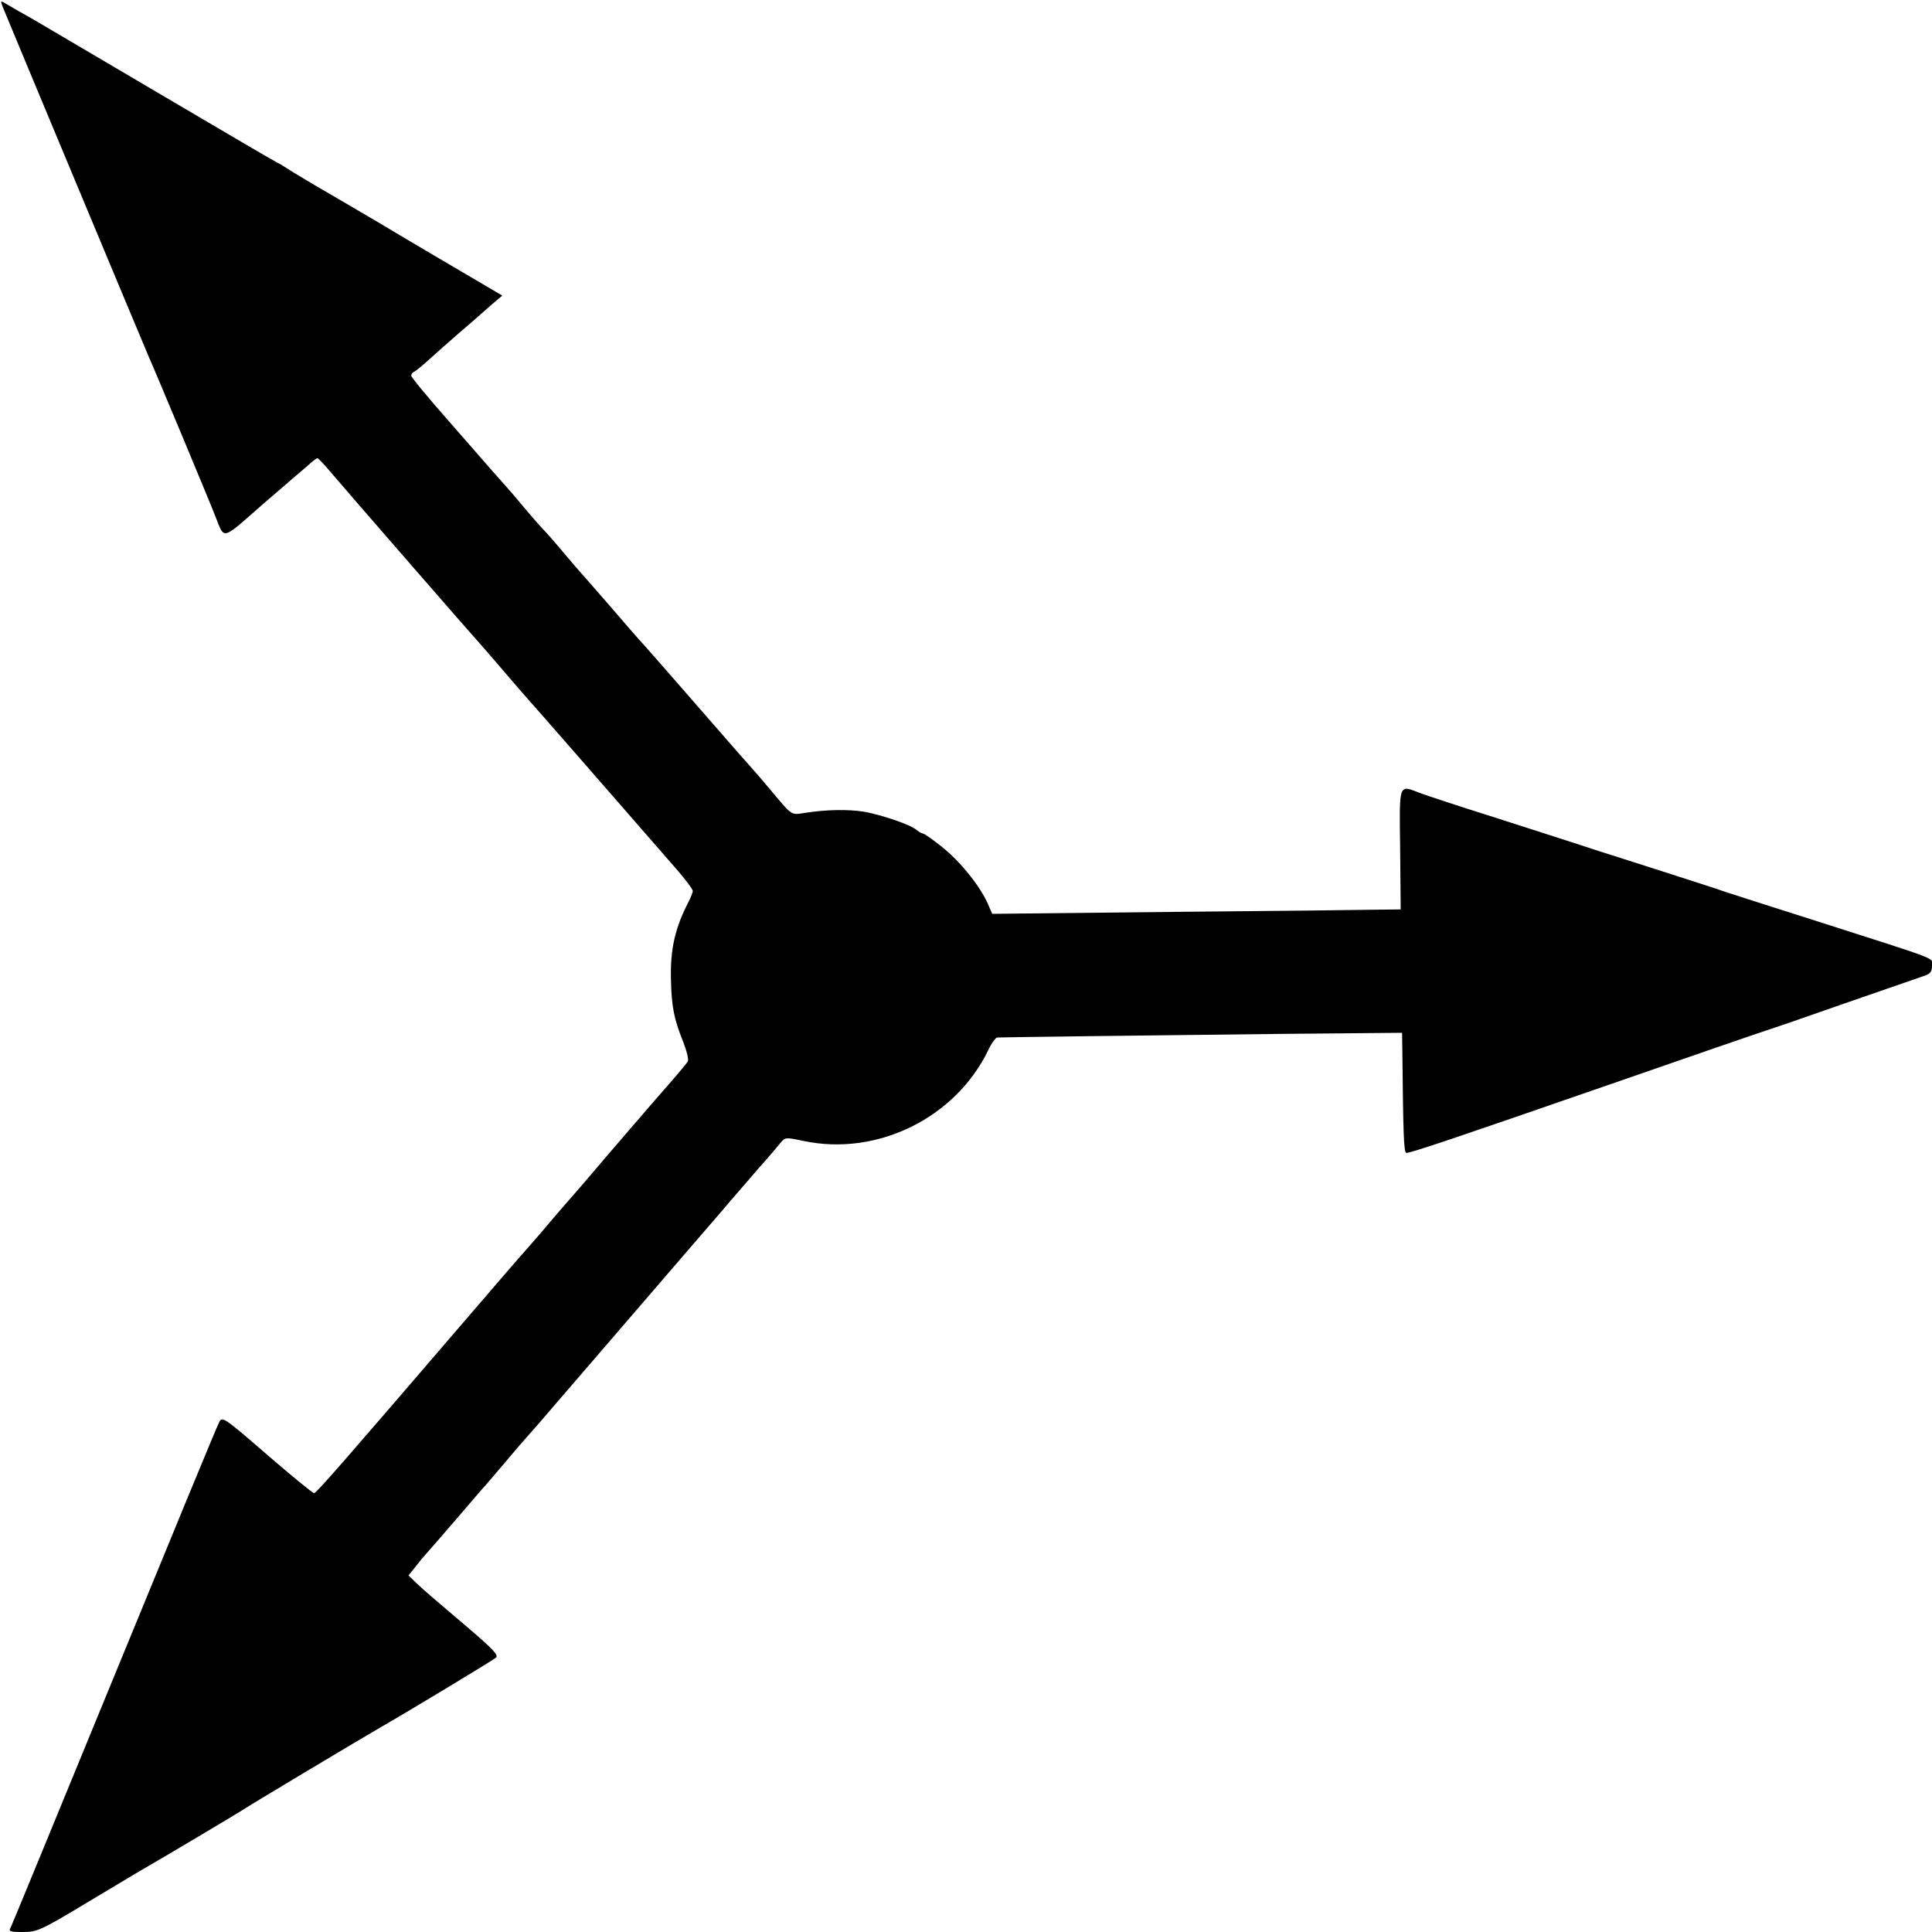 <?xml version="1.0" standalone="no"?>
<!DOCTYPE svg PUBLIC "-//W3C//DTD SVG 20010904//EN"
 "http://www.w3.org/TR/2001/REC-SVG-20010904/DTD/svg10.dtd">
<svg version="1.0" xmlns="http://www.w3.org/2000/svg"
 width="700pt" height="700pt" viewBox="0 0 700 700"
 preserveAspectRatio="xMidYMid meet">
<g transform="translate(0,700) scale(0.1,-0.1)"
fill="#000000" stroke="none">
<path d="M9 6977 c16 -40 522 -1252 531 -1272 15 -32 221 -525 242 -580 32
-81 20 -84 169 47 15 13 50 43 79 68 29 25 66 57 84 72 17 16 33 28 36 28 3 0
23 -21 45 -47 41 -49 516 -595 564 -648 14 -16 53 -61 86 -100 33 -38 62 -72
65 -75 5 -4 357 -408 547 -626 29 -34 53 -66 53 -72 0 -6 -7 -23 -15 -39 -49
-94 -67 -173 -64 -282 2 -98 11 -143 44 -225 13 -33 21 -65 17 -72 -4 -6 -30
-38 -58 -70 -65 -74 -245 -283 -304 -353 -25 -29 -54 -63 -65 -75 -11 -12 -42
-49 -70 -81 -27 -33 -66 -77 -86 -100 -20 -22 -109 -125 -199 -230 -467 -544
-564 -655 -572 -655 -5 0 -82 63 -171 140 -156 135 -162 139 -173 117 -7 -12
-177 -425 -379 -917 -202 -492 -371 -903 -376 -913 -9 -15 -4 -17 44 -17 51 0
65 6 223 101 93 56 183 109 199 119 82 47 363 214 385 229 24 16 425 256 493
295 101 58 404 241 414 250 10 9 -12 32 -95 103 -148 126 -153 130 -190 164
l-32 31 29 36 c16 21 38 46 48 57 23 26 74 85 135 156 25 29 54 64 65 75 16
19 45 52 126 148 10 11 40 46 67 76 26 30 121 141 211 245 249 289 419 487
448 520 14 17 53 62 86 100 33 39 72 83 87 100 14 16 34 40 45 53 18 22 19 22
85 8 266 -56 549 83 668 328 12 26 27 46 33 47 21 1 568 8 1025 13 l442 4 1
-67 c3 -293 5 -365 14 -368 10 -3 181 55 735 247 287 100 546 189 580 200 14
4 138 47 275 95 138 48 265 92 283 98 26 8 32 16 32 38 0 31 43 14 -425 164
-148 47 -295 94 -325 104 -30 11 -156 51 -280 91 -124 39 -250 80 -280 90 -30
10 -156 50 -280 90 -124 39 -242 78 -263 86 -81 31 -77 42 -74 -203 l2 -218
-90 -1 c-49 -1 -382 -5 -740 -8 l-650 -7 -18 41 c-30 65 -101 152 -166 203
-32 26 -63 47 -67 47 -4 0 -15 6 -23 13 -22 19 -125 54 -190 66 -57 9 -137 8
-213 -4 -53 -8 -45 -14 -128 85 -30 36 -57 67 -60 70 -3 3 -86 97 -184 210
-98 113 -193 221 -210 240 -18 19 -77 87 -131 150 -55 63 -102 117 -105 120
-3 3 -30 34 -60 70 -30 36 -62 72 -70 80 -8 8 -40 44 -70 80 -30 36 -59 70
-65 76 -20 22 -72 81 -207 236 -76 86 -138 161 -138 167 0 5 4 11 9 13 5 2 29
21 53 43 24 22 75 67 113 100 39 33 72 62 75 65 3 3 22 19 42 37 l38 32 -148
87 c-81 47 -181 107 -222 131 -41 25 -133 79 -205 121 -71 41 -154 90 -183
108 -29 19 -54 34 -56 34 -2 0 -185 107 -407 238 -222 131 -435 256 -472 278
-38 21 -82 47 -98 56 -28 17 -28 17 -20 -5z"/>
</g>
</svg>

